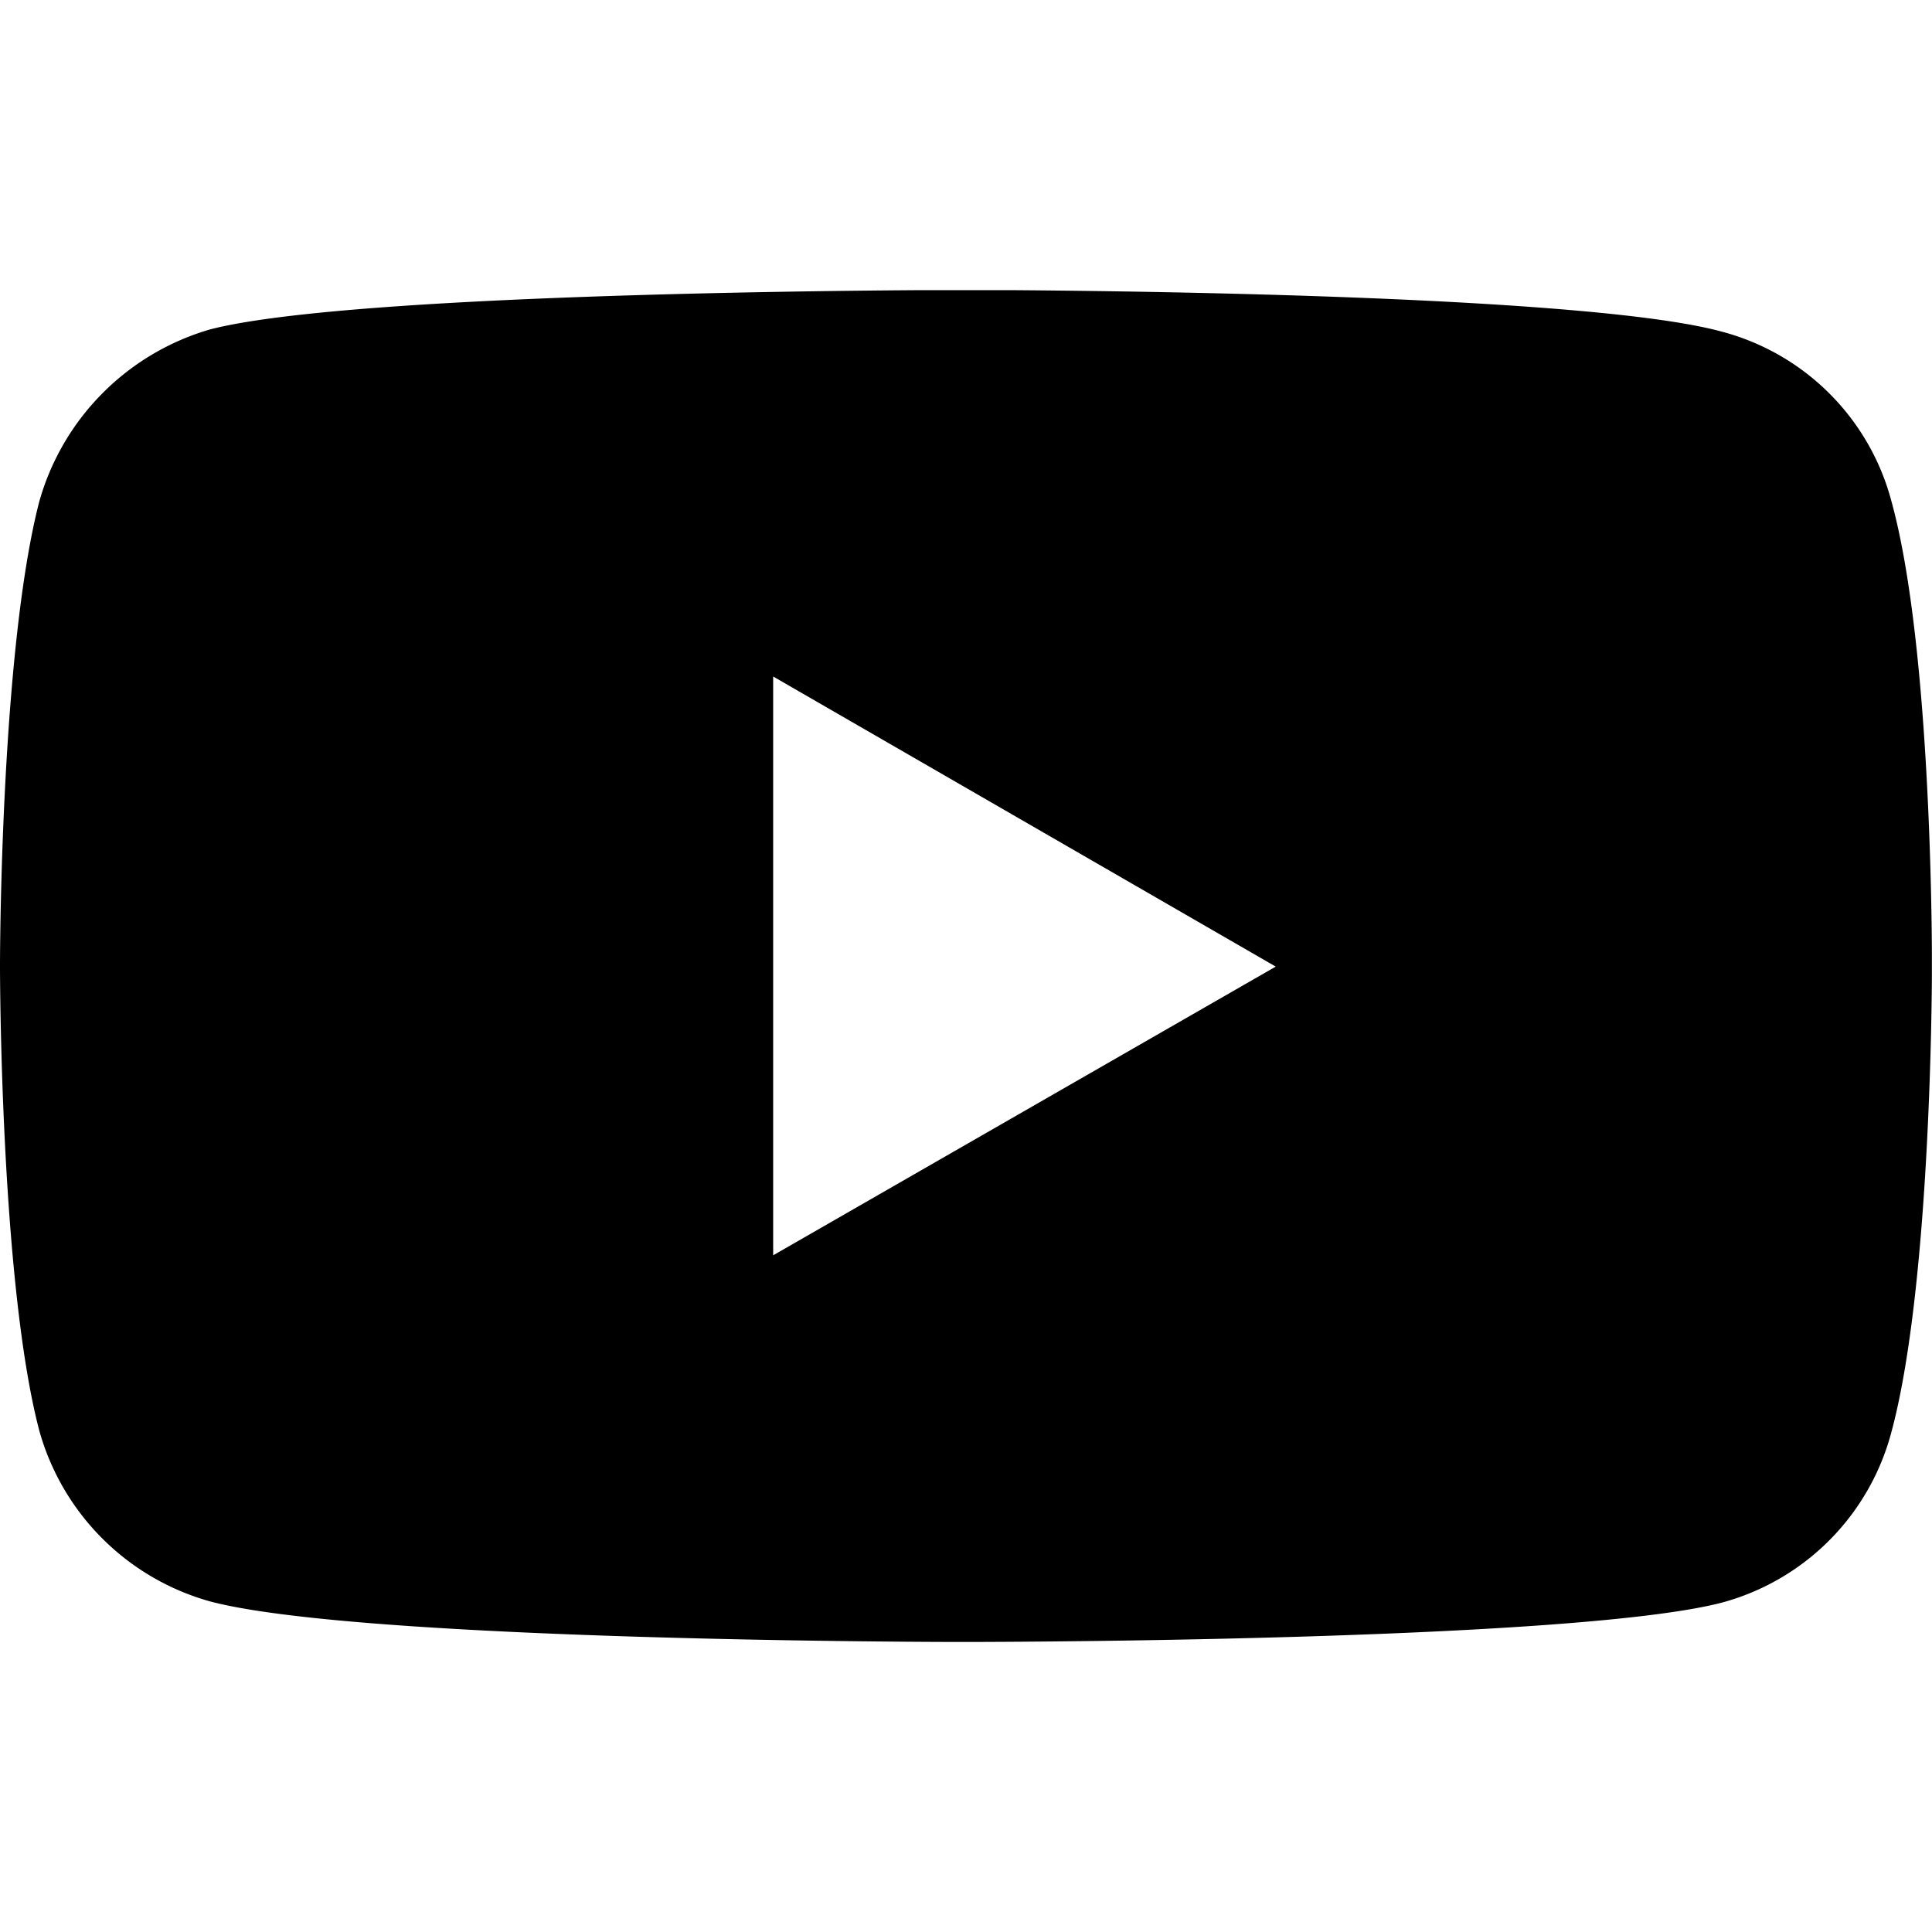 <svg xmlns="http://www.w3.org/2000/svg" width="16" height="16" viewBox="0 0 16 16"><path d="M8.393 2.403c1.21.009 4.828.058 5.868.344a1.975 1.975 0 011.403 1.404c.295 1.069.331 3.12.335 3.705v.25c-.003.47-.036 2.646-.335 3.753a1.988 1.988 0 01-1.403 1.413c-1.184.308-5.706.325-6.219.326h-.094c-.511 0-5.016-.019-6.209-.336A2.036 2.036 0 01.326 11.85C0 10.614 0 8.005 0 8.005v-.01c0-.18.012-2.636.326-3.844A2.068 2.068 0 011.74 2.728c1.04-.27 4.652-.317 5.86-.325zm-1.99 3.2v4.793l4.162-2.391-4.161-2.402z"/></svg>